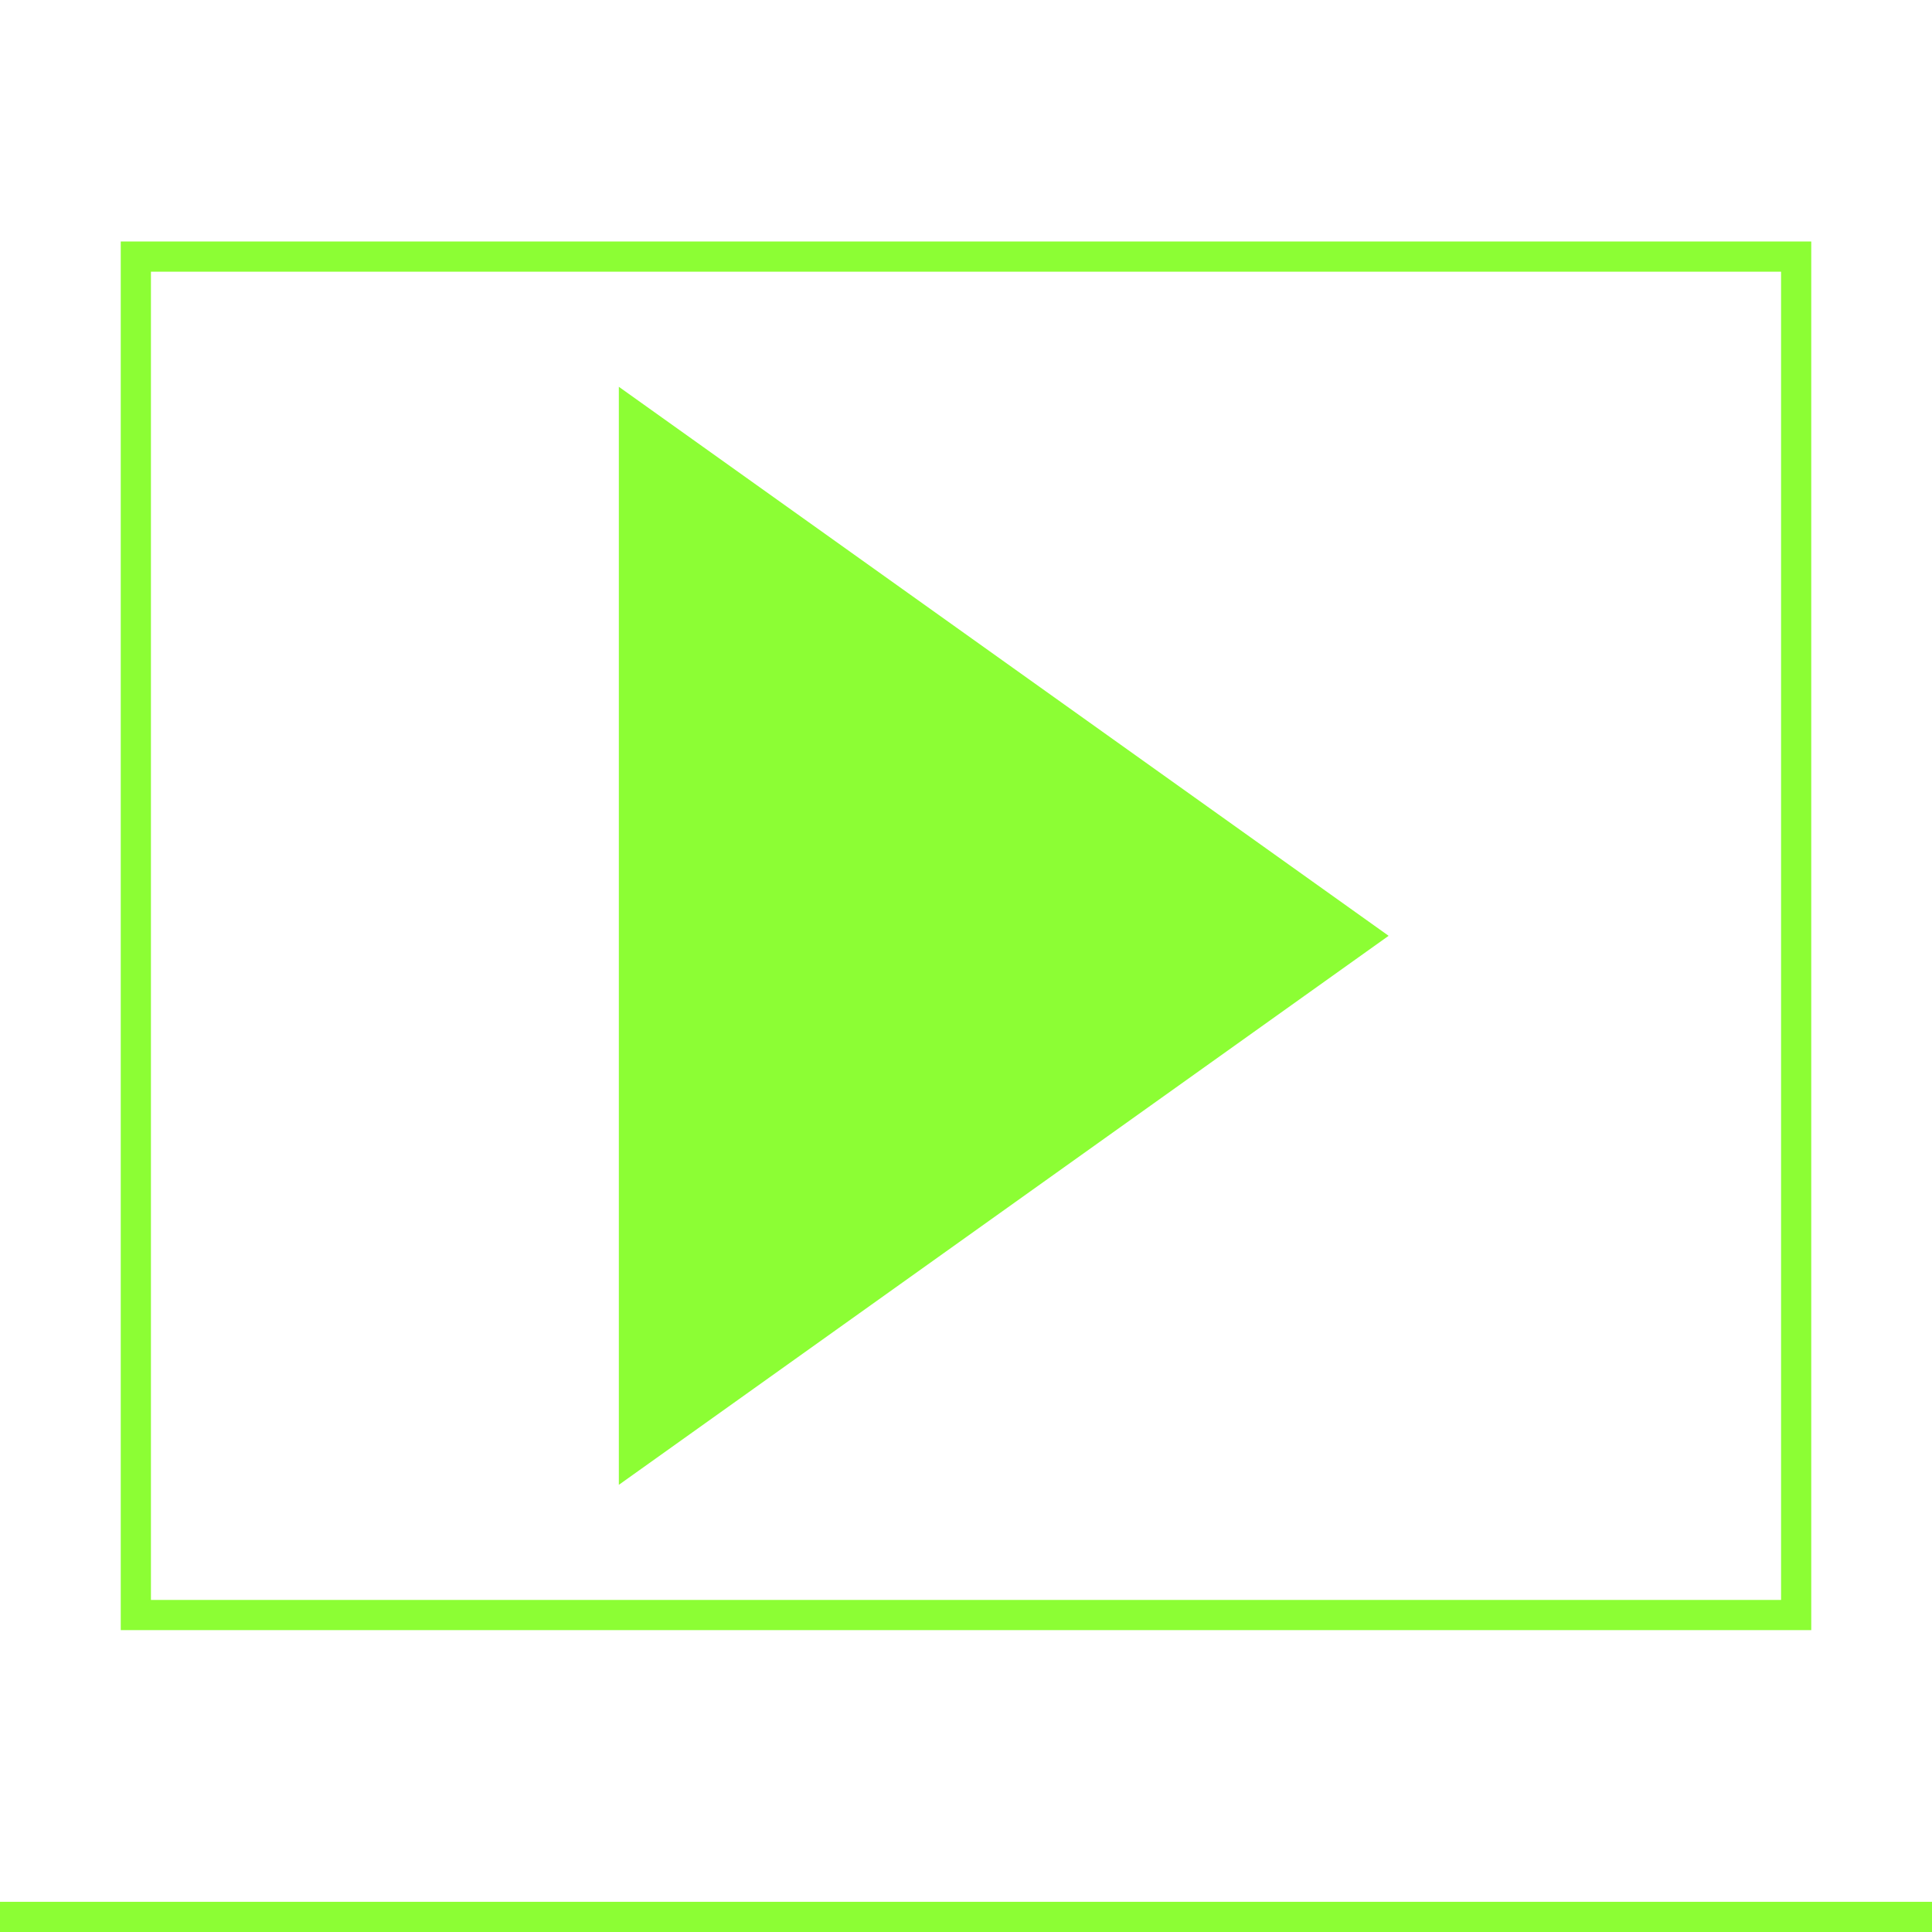<svg width="64" height="64" viewBox="0 0 64 64" fill="none" xmlns="http://www.w3.org/2000/svg">
<line y1="63.5" x2="64" y2="63.5" stroke="#8CFE34"/>
<rect x="4.5" y="8.5" width="55" height="45" stroke="#8CFE34"/>
<path d="M46 31L20.5 49.187L20.5 12.813L46 31Z" fill="#8CFE34"/>
</svg>
